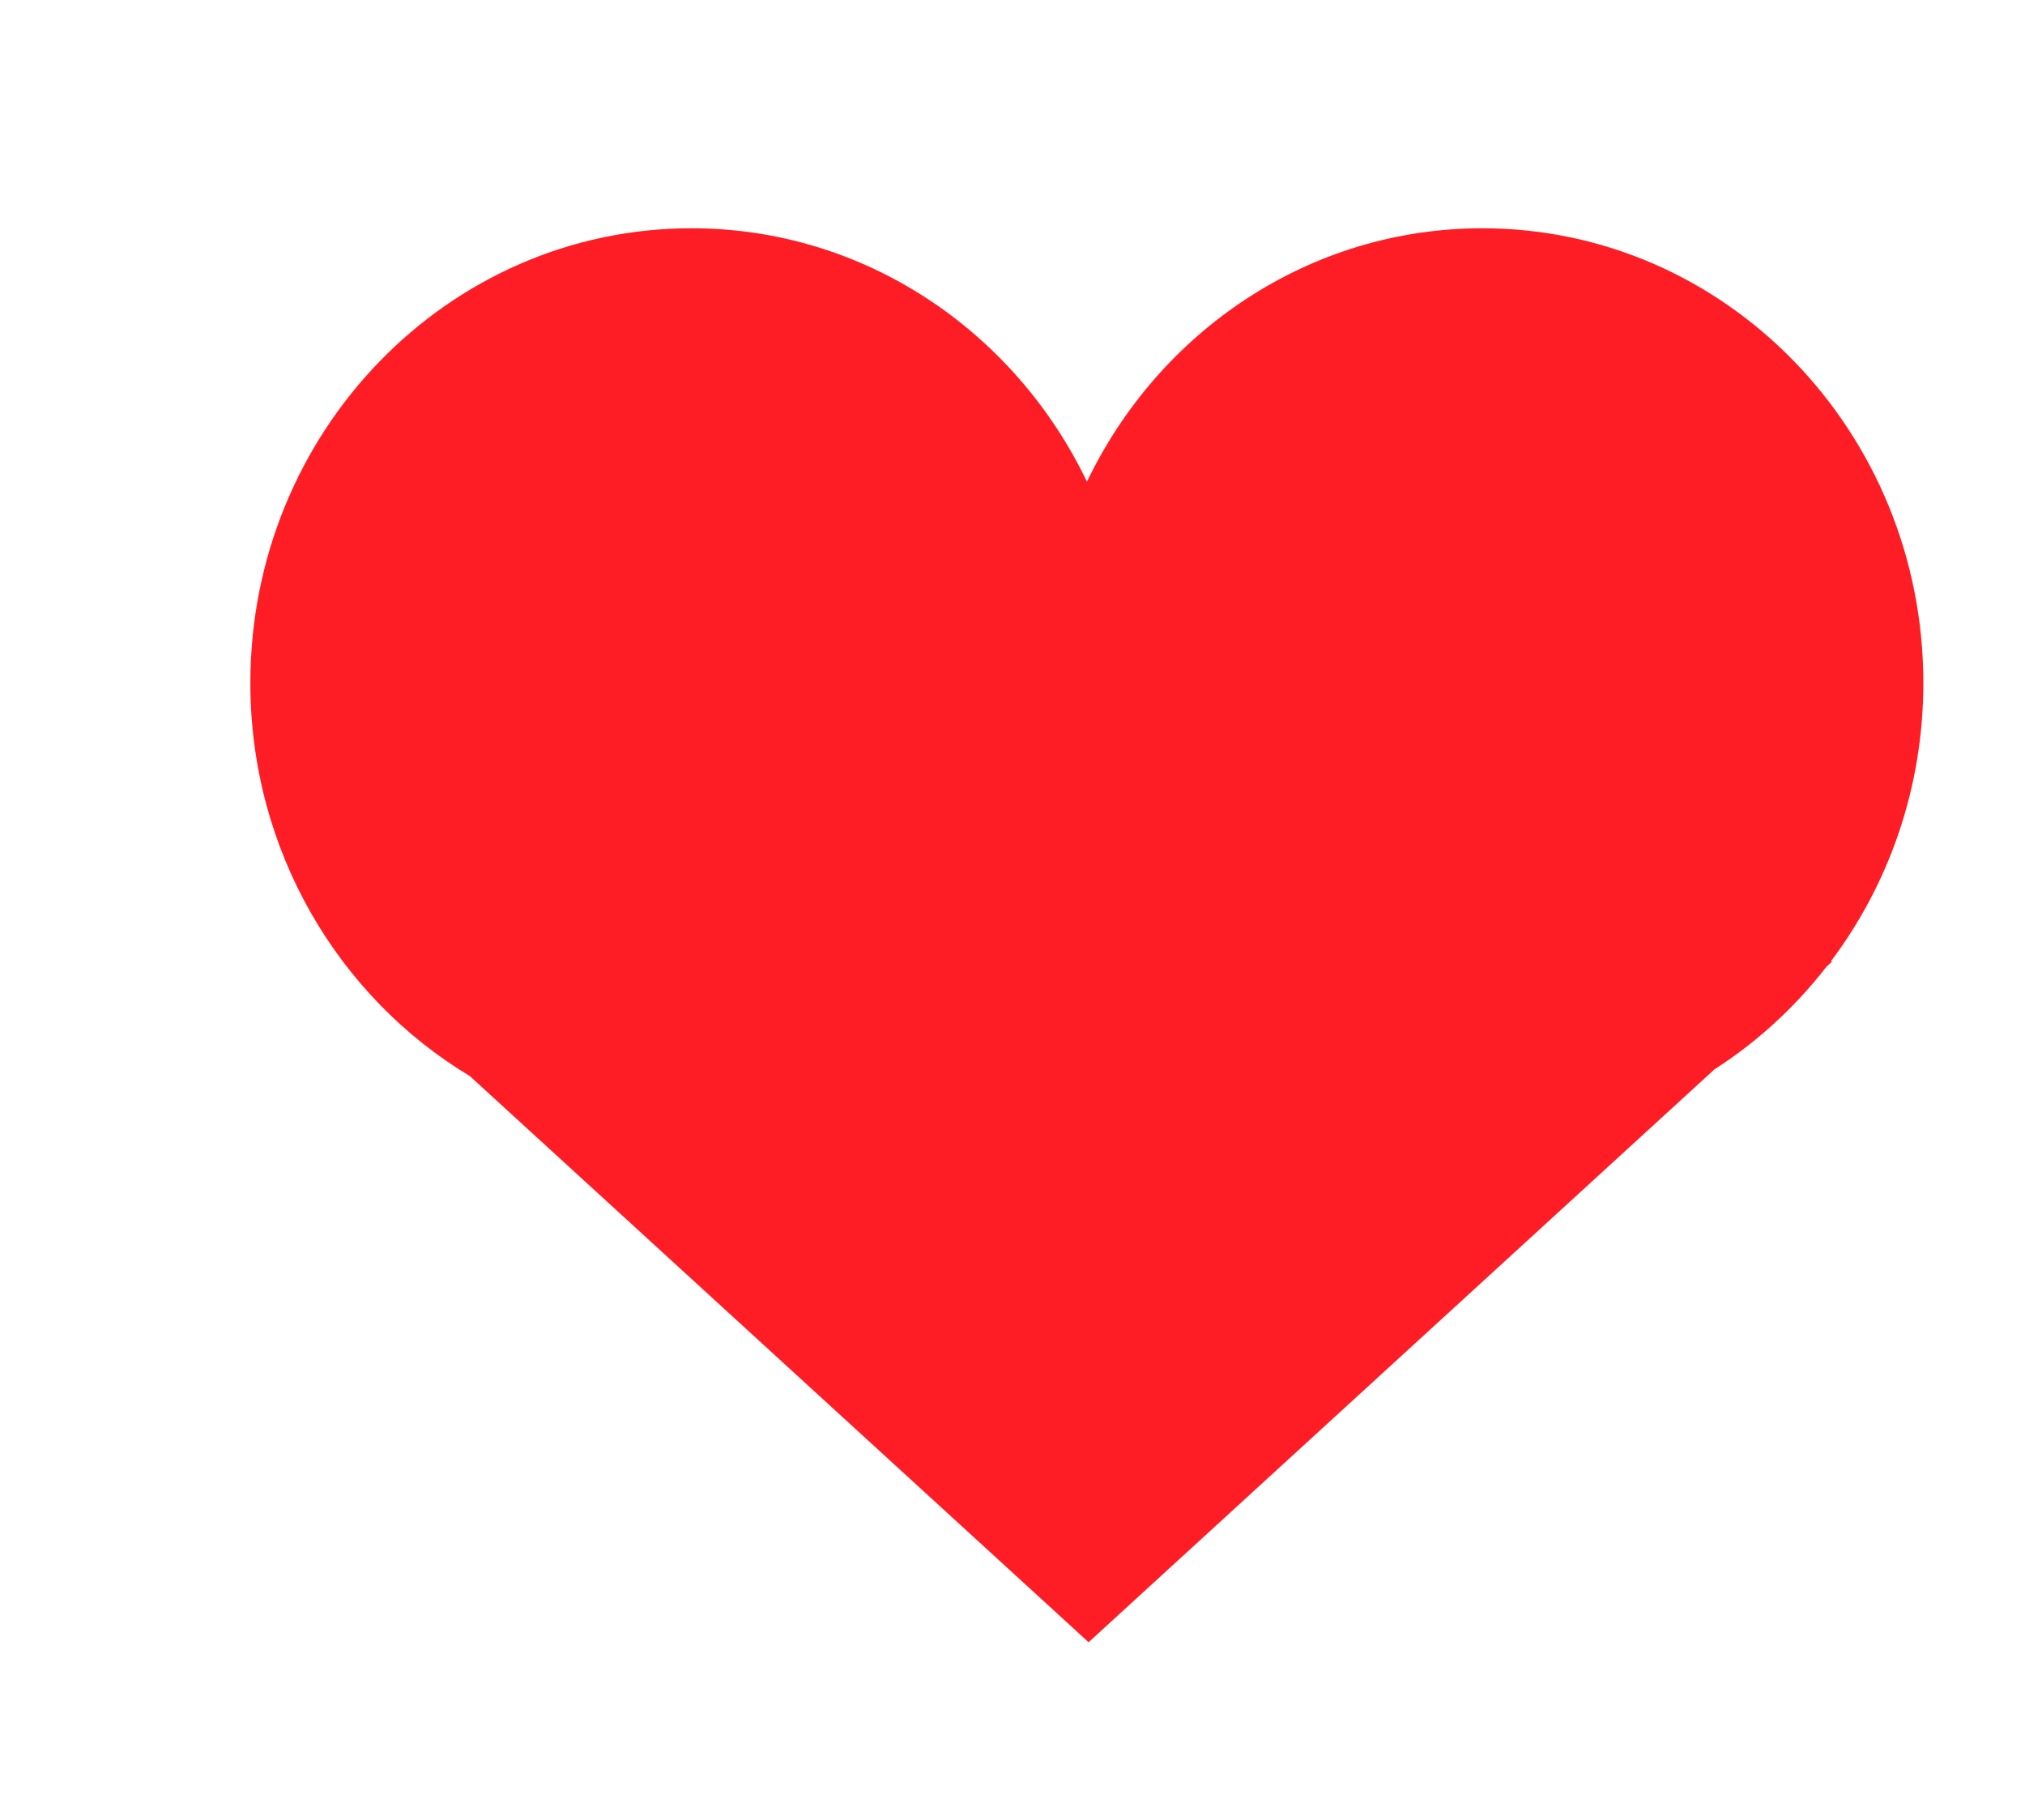 <?xml version="1.0" encoding="UTF-8"?><svg id="Layer_1" xmlns="http://www.w3.org/2000/svg" width="99" height="89" xmlns:xlink="http://www.w3.org/1999/xlink" viewBox="0 0 99 89"><defs><style>.cls-1{fill:#ff1d25;filter:url(#drop-shadow-4);stroke-width:0px;}</style><filter id="drop-shadow-4" filterUnits="userSpaceOnUse"><feOffset dx="7" dy="7"/><feGaussianBlur result="blur" stdDeviation="5"/><feFlood flood-color="#4c3818" flood-opacity=".5"/><feComposite in2="blur" operator="in"/><feComposite in="SourceGraphic"/></filter></defs><path class="cls-1" d="m82.51,40c2.83-3.76,4.52-8.48,4.52-13.61,0-12.28-9.65-22.23-21.56-22.23-8.48,0-15.81,5.05-19.33,12.39-3.52-7.34-10.85-12.39-19.33-12.39C14.9,4.16,5.24,14.11,5.24,26.39c0,8.21,4.32,15.37,10.73,19.22l30.25,27.68,30.6-28.01c2.09-1.34,3.94-3.04,5.47-5.01l.29-.27h-.09Z"/></svg>